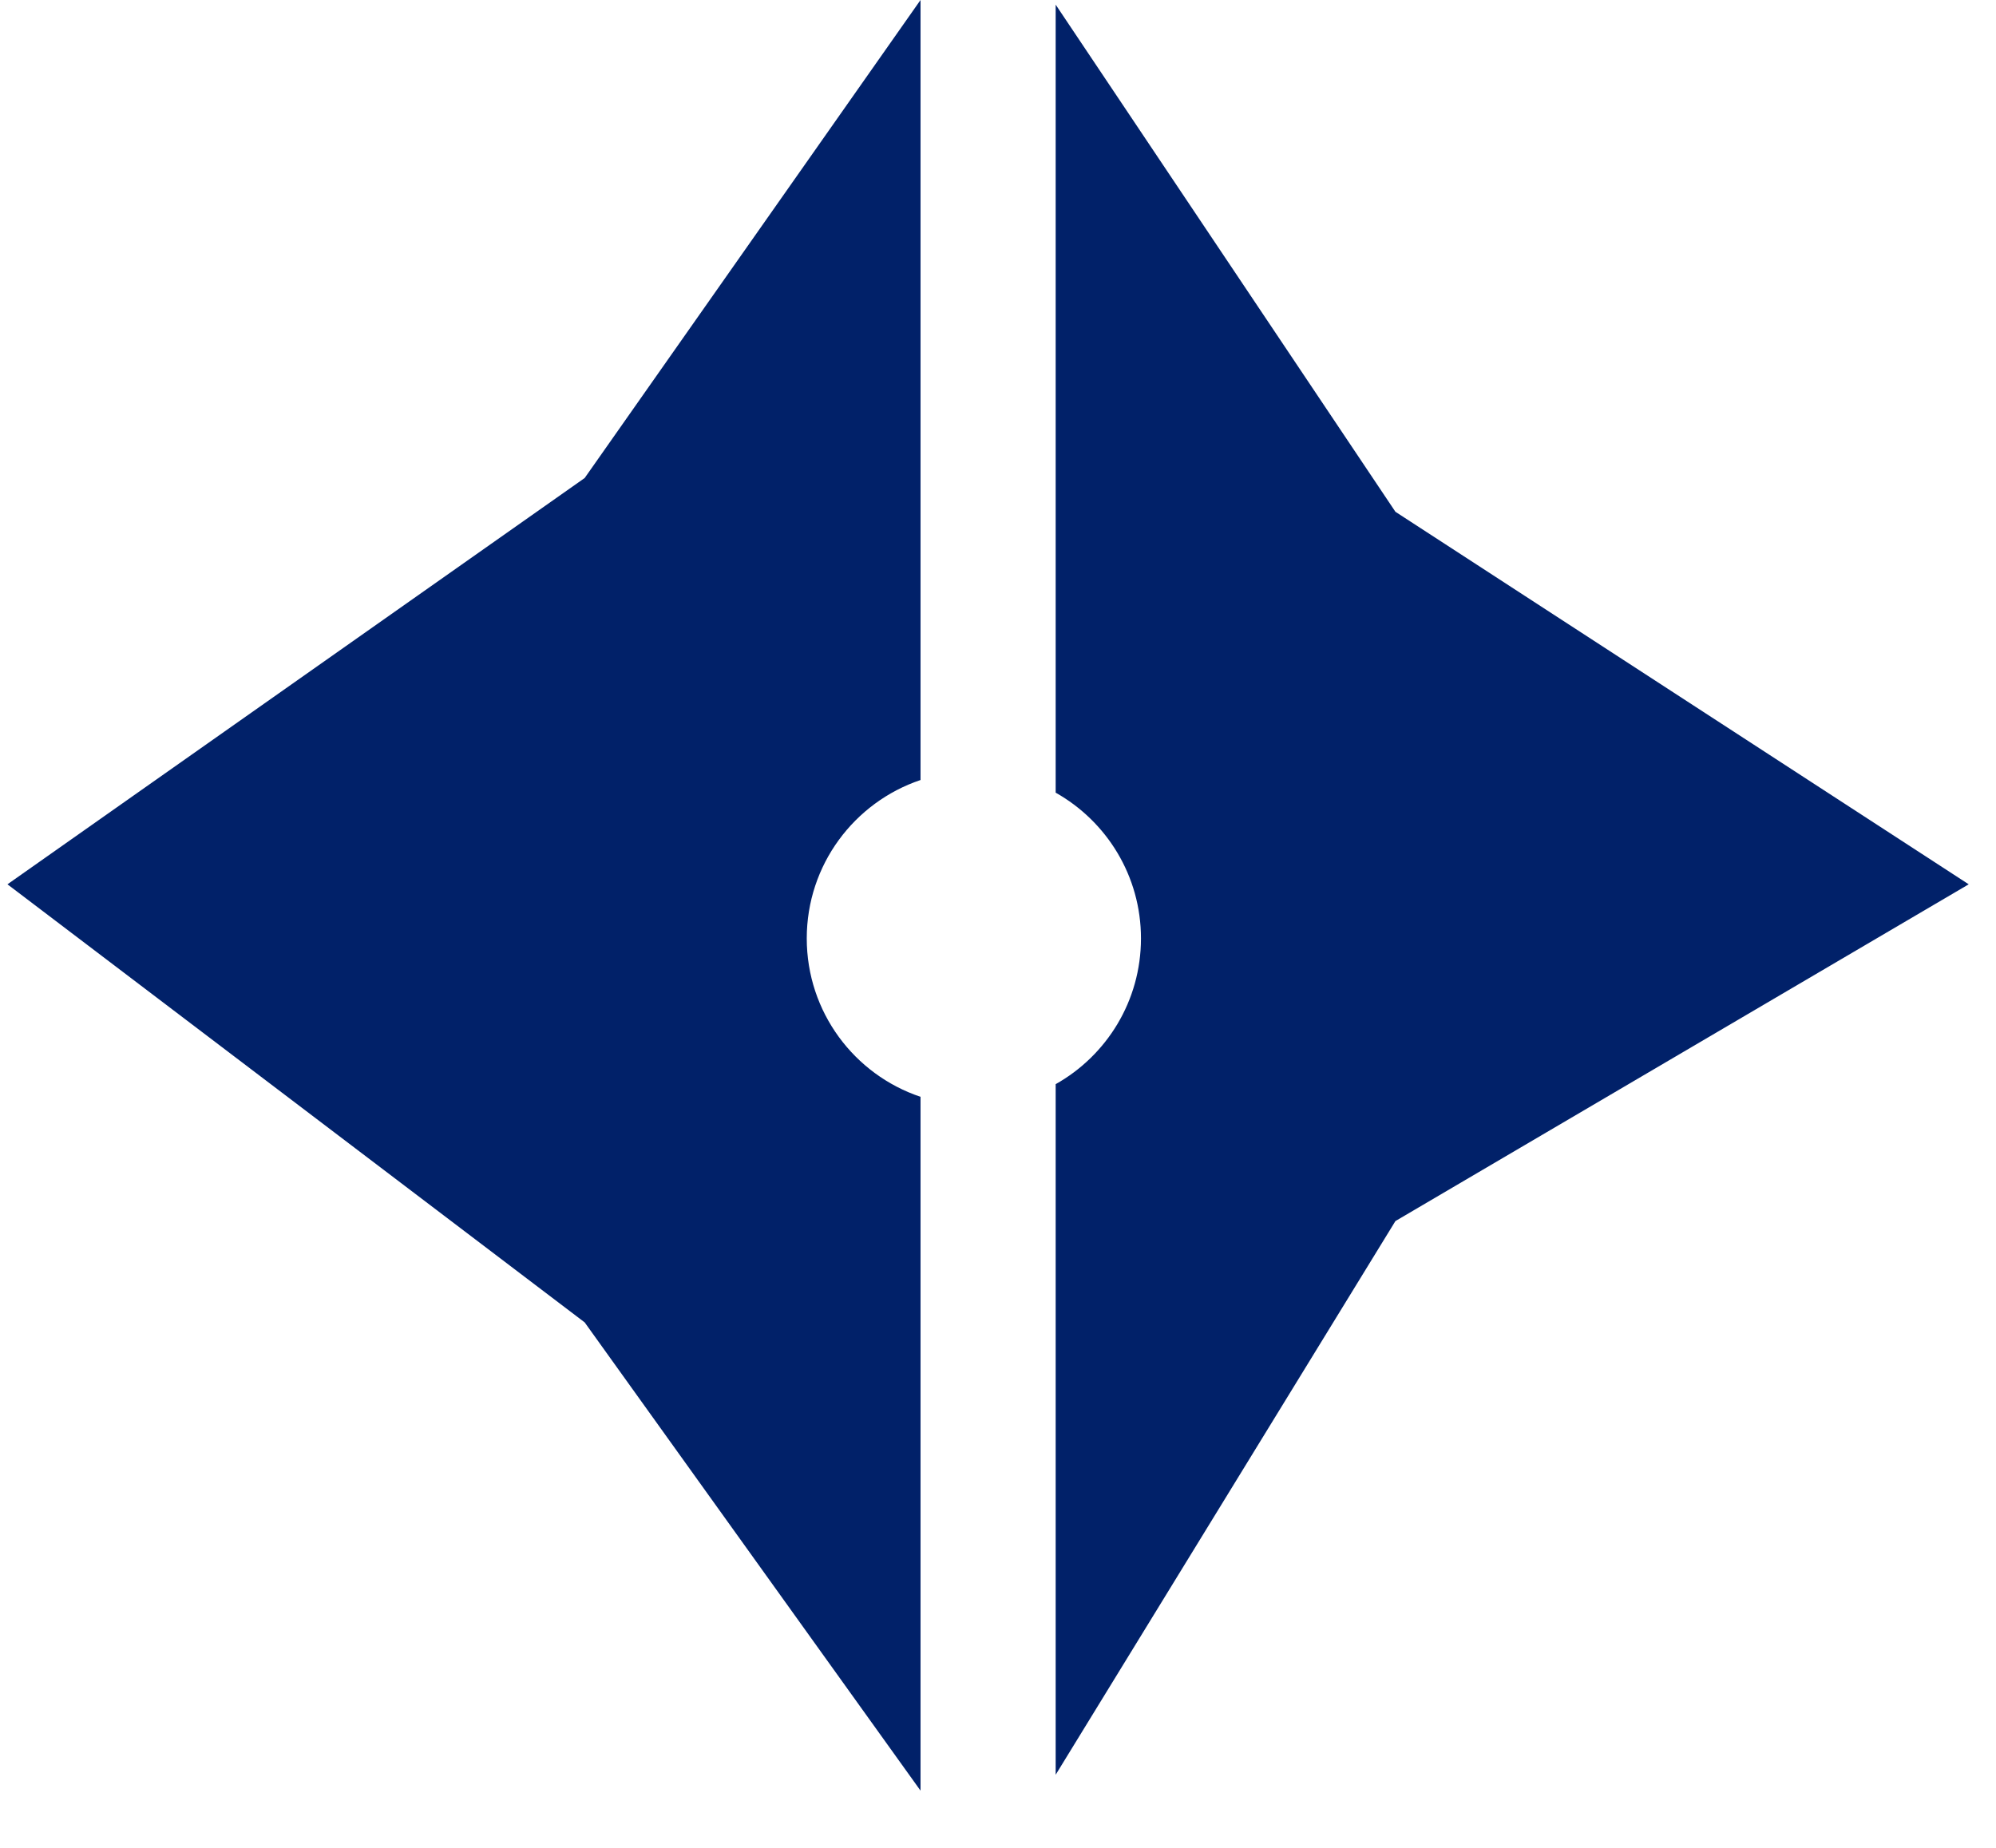 <svg width="27" height="25" viewBox="0 0 27 25" fill="none" xmlns="http://www.w3.org/2000/svg">
<path fill-rule="evenodd" clip-rule="evenodd" d="M12.452 0L7.909 6.467L0.101 11.964L7.909 17.891L12.452 24.226V14.839C11.557 14.539 10.913 13.693 10.913 12.696C10.913 11.7 11.557 10.854 12.452 10.553V0ZM14.28 14.668C14.969 14.281 15.434 13.543 15.434 12.696C15.434 11.85 14.969 11.112 14.28 10.724V0.063L18.876 6.924L26.631 11.964L18.876 16.52L14.28 24.011V14.668Z" fill="#012169"/>
</svg>
